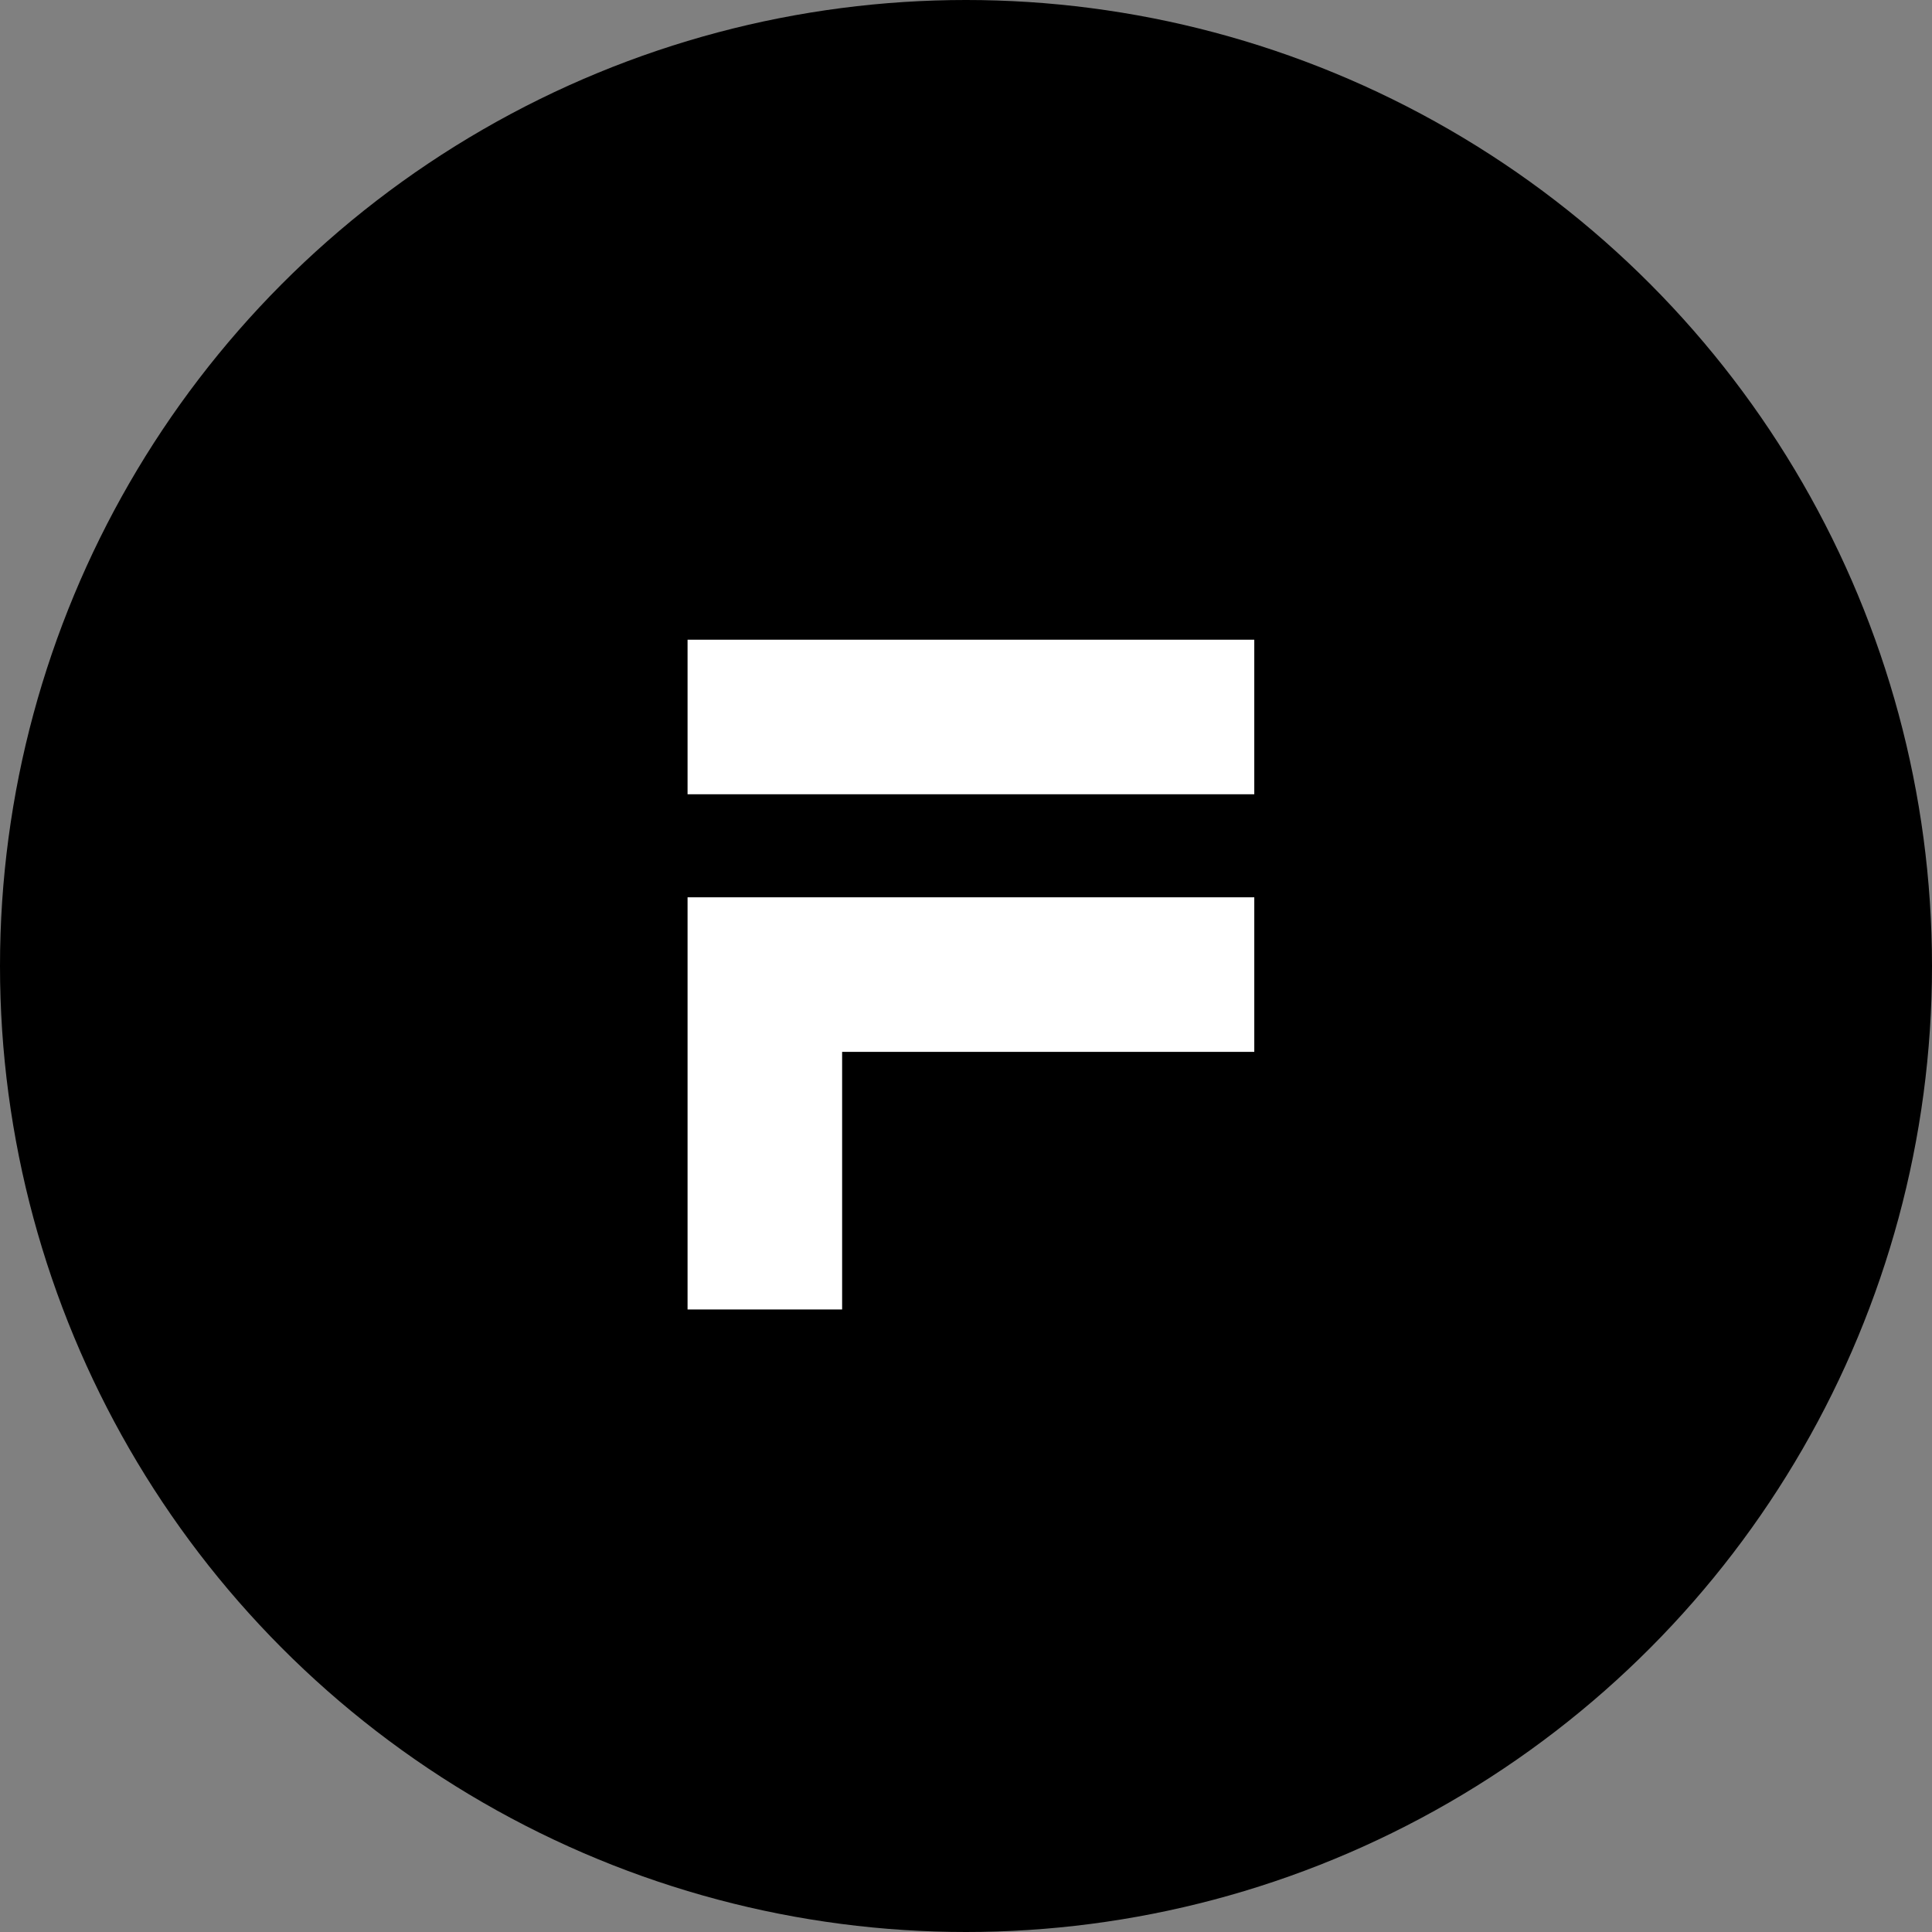 <?xml version="1.0" encoding="utf-8"?>
<!-- Generator: Adobe Illustrator 16.0.0, SVG Export Plug-In . SVG Version: 6.00 Build 0)  -->
<!DOCTYPE svg PUBLIC "-//W3C//DTD SVG 1.1//EN" "http://www.w3.org/Graphics/SVG/1.1/DTD/svg11.dtd">
<svg version="1.1" id="Layer_1" xmlns="http://www.w3.org/2000/svg" xmlns:xlink="http://www.w3.org/1999/xlink" x="0px" y="0px"
	 width="225px" height="224.999px" viewBox="0 0 225 224.999" enable-background="new 0 0 225 224.999" xml:space="preserve">
<rect x="0" y="0" width="225" height="224.999" fill="#808080" stroke="none"/>
<circle cx="112.5" cy="112.5" r="112.5"/>
<rect x="80.073" y="74.5" fill="#FFFFFF" width="66" height="18"/>
<polygon fill="#FFFFFF" points="146.073,104.5 98.073,104.5 80.073,104.5 80.073,122.5 80.073,152.5 98.073,152.5 98.073,122.5 
	146.073,122.5 "/>
</svg>
